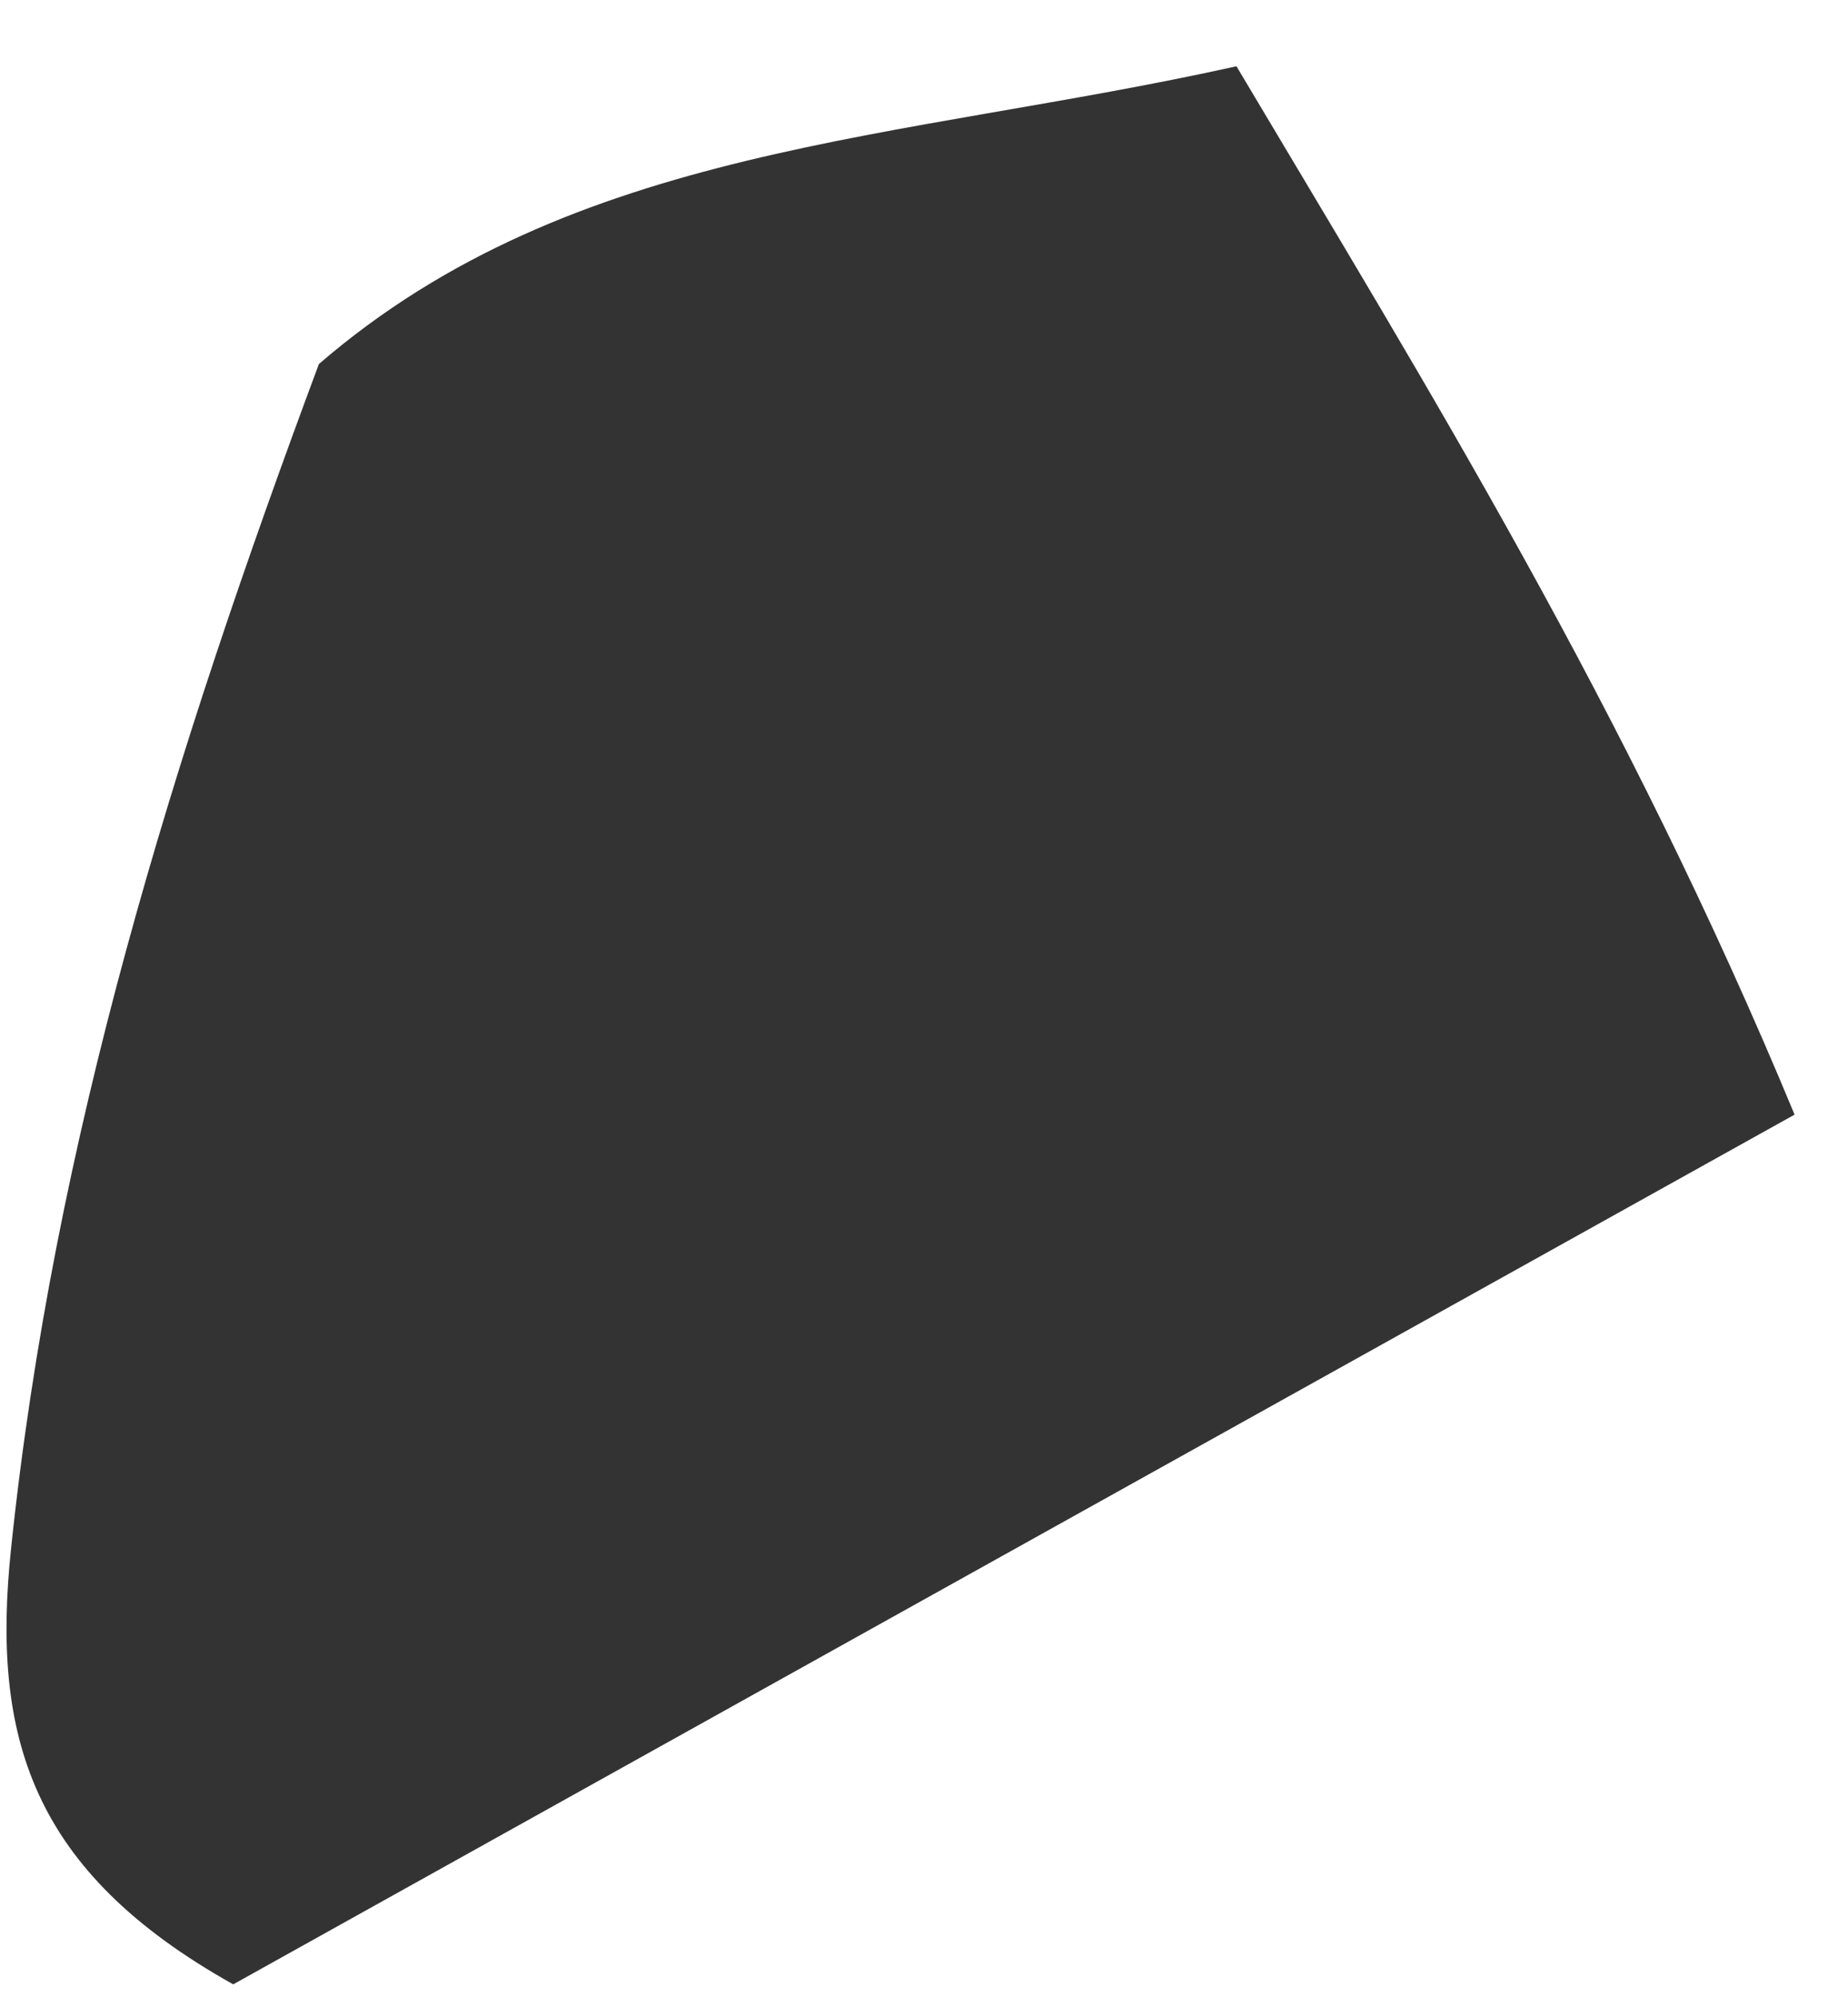 <svg xmlns="http://www.w3.org/2000/svg" width="25" height="27" viewBox="0 0 25 27" fill="none"><path d="M24.274 15.072C16.837 19.211 9.891 23.078 3.155 26.829C0.418 25.298 -0.117 23.479 0.149 20.944C0.726 15.408 2.344 10.207 4.314 4.922C7.765 1.945 12.168 1.909 16.727 0.896C19.332 5.275 21.988 9.551 24.278 15.072H24.274Z" fill="#333333"></path></svg>